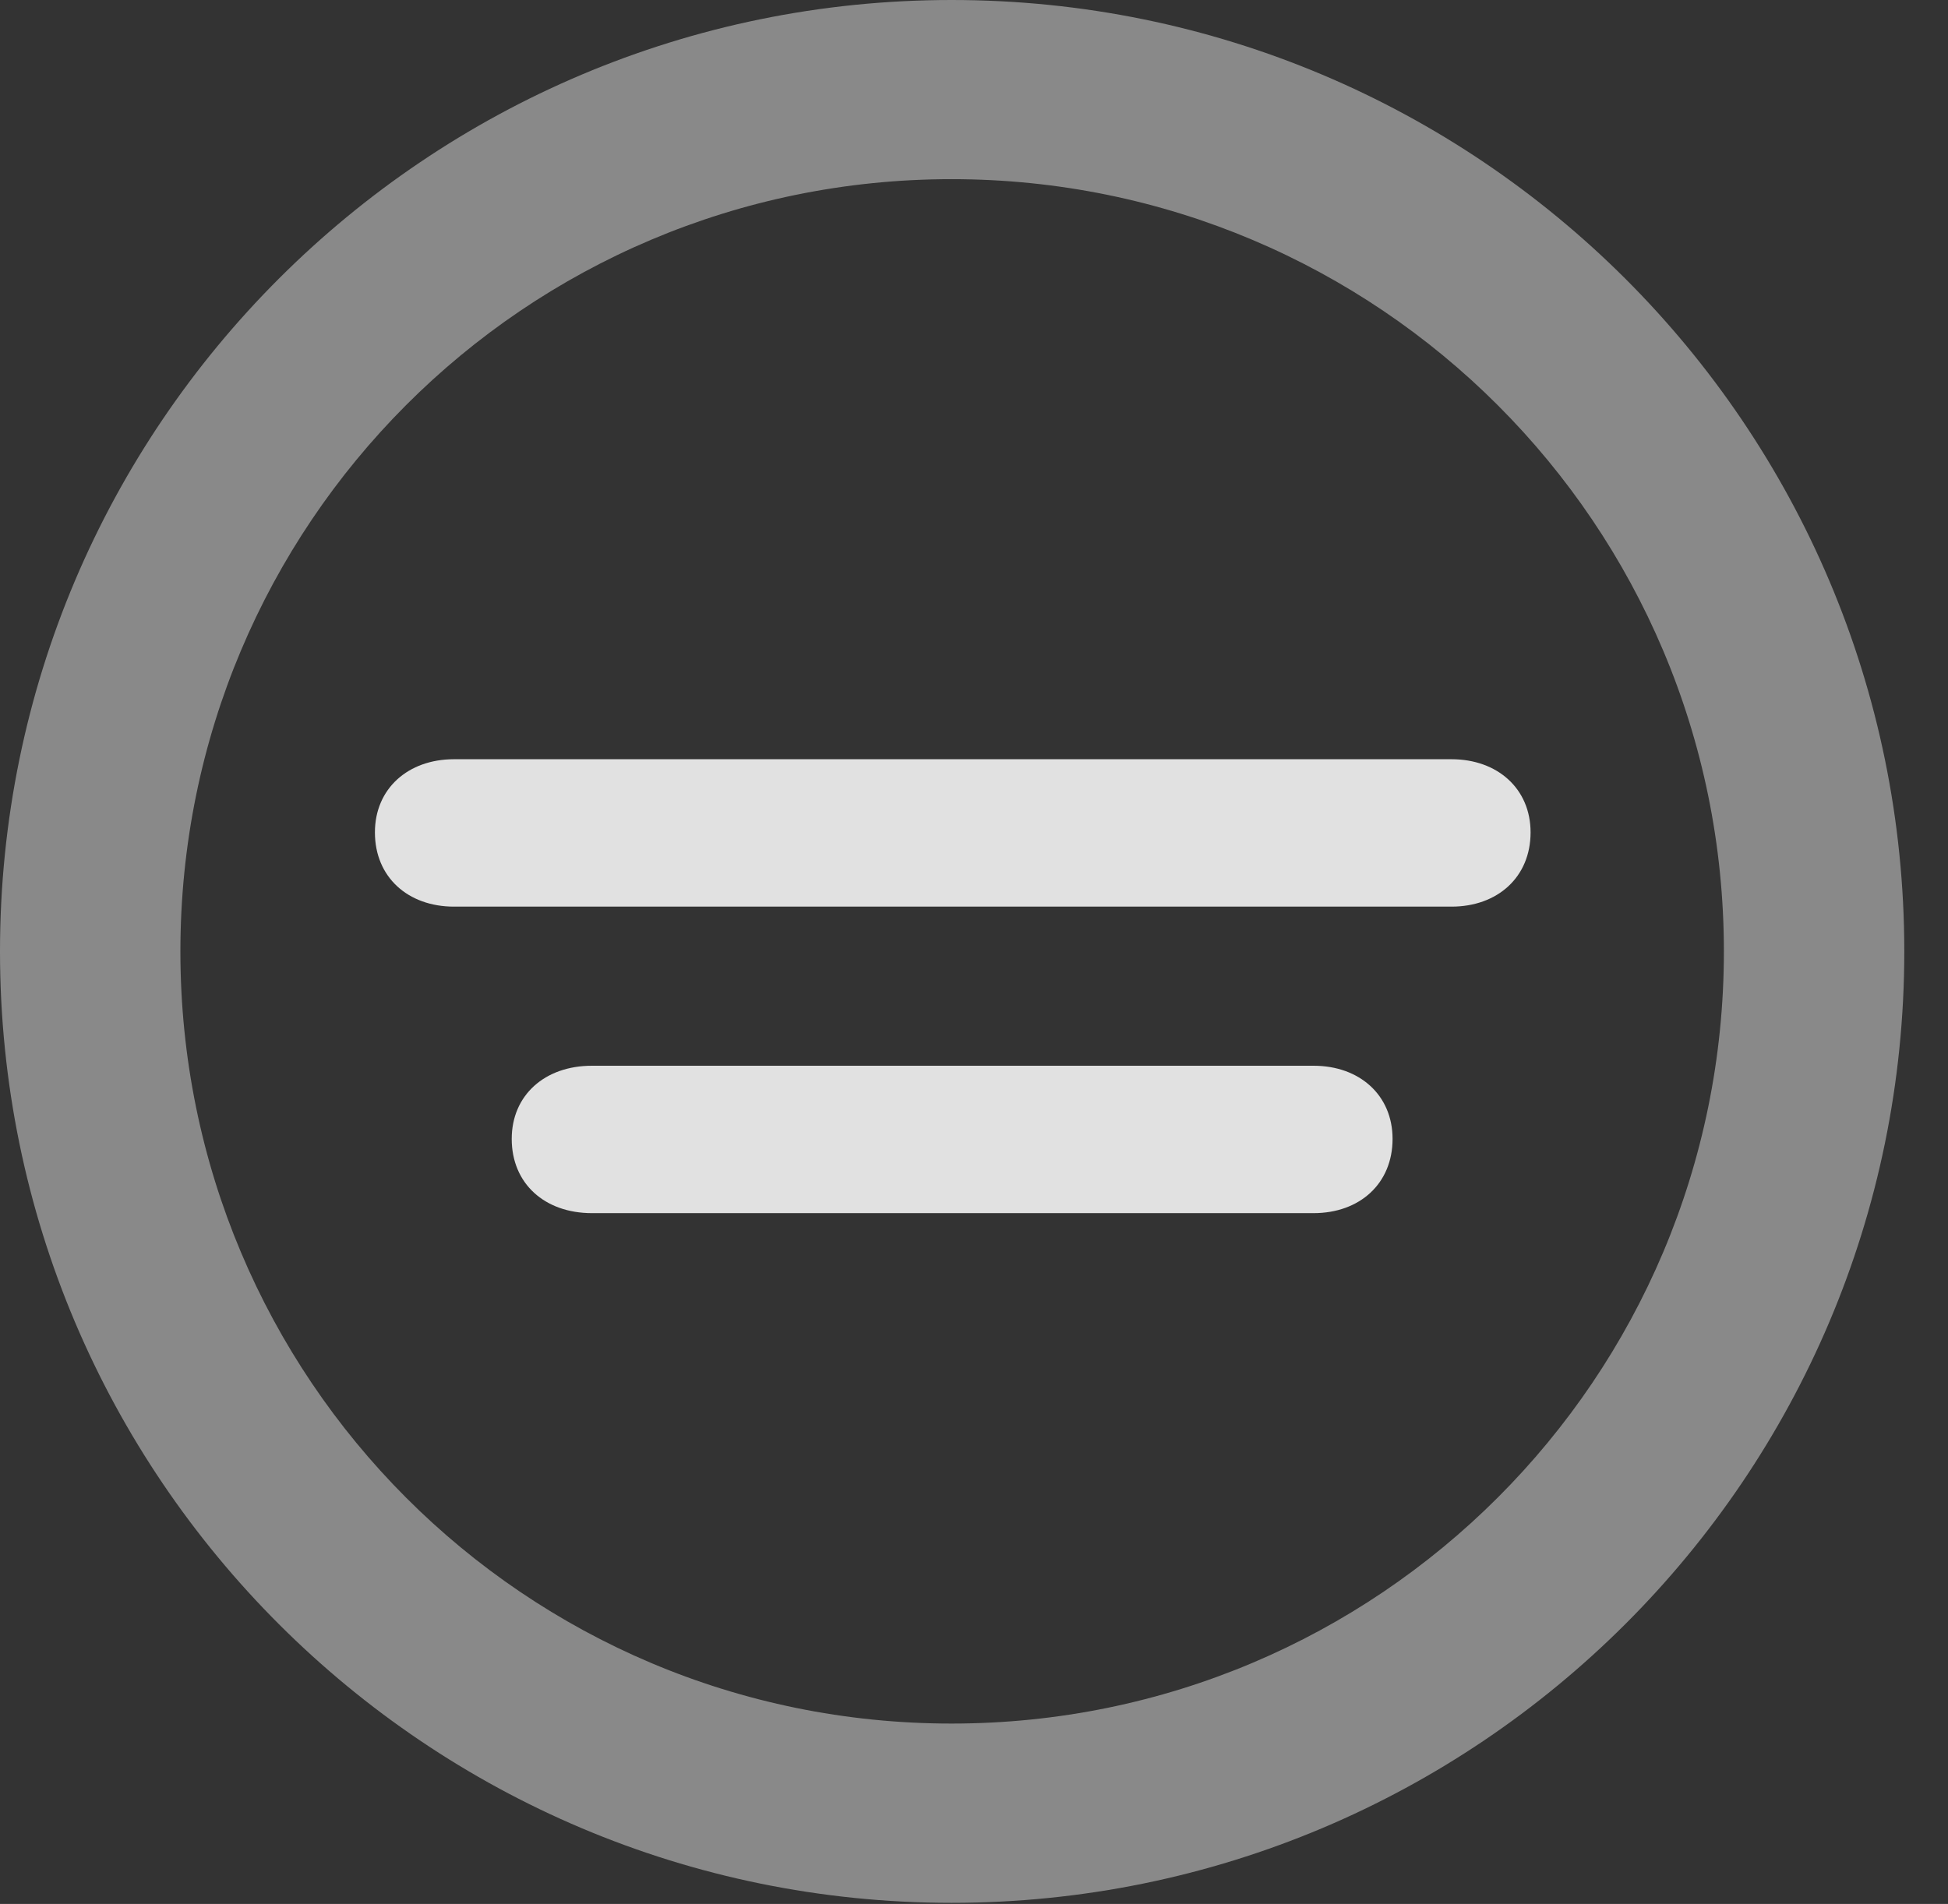 <?xml version="1.0" encoding="UTF-8"?>
<!--Generator: Apple Native CoreSVG 341-->
<!DOCTYPE svg
PUBLIC "-//W3C//DTD SVG 1.1//EN"
       "http://www.w3.org/Graphics/SVG/1.1/DTD/svg11.dtd">
<svg version="1.1" xmlns="http://www.w3.org/2000/svg" xmlns:xlink="http://www.w3.org/1999/xlink" viewBox="0 0 16.133 15.771">
 <rect x="0" y="0" width="16.133" height="15.771" fill="#333333" stroke="none"/>
 <g>
  <rect height="15.771" opacity="0" width="16.133" x="0" y="0"/>
  <path d="M7.881 15.762C12.236 15.762 15.771 12.236 15.771 7.881C15.771 3.525 12.236 0 7.881 0C3.535 0 0 3.525 0 7.881C0 12.236 3.535 15.762 7.881 15.762ZM7.881 14.277C4.346 14.277 1.494 11.416 1.494 7.881C1.494 4.346 4.346 1.484 7.881 1.484C11.416 1.484 14.277 4.346 14.277 7.881C14.277 11.416 11.416 14.277 7.881 14.277Z" fill="white" fill-opacity="0.425"/>
  <path d="M3.76 7.51L12.021 7.51C12.402 7.51 12.676 7.266 12.676 6.895C12.676 6.533 12.402 6.289 12.021 6.289L3.76 6.289C3.379 6.289 3.105 6.533 3.105 6.895C3.105 7.266 3.379 7.51 3.76 7.51ZM4.902 10.049L10.879 10.049C11.26 10.049 11.533 9.805 11.533 9.434C11.533 9.072 11.26 8.828 10.879 8.828L4.902 8.828C4.512 8.828 4.238 9.072 4.238 9.434C4.238 9.805 4.512 10.049 4.902 10.049Z" fill="white" fill-opacity="0.85"/>
 </g>
</svg>
